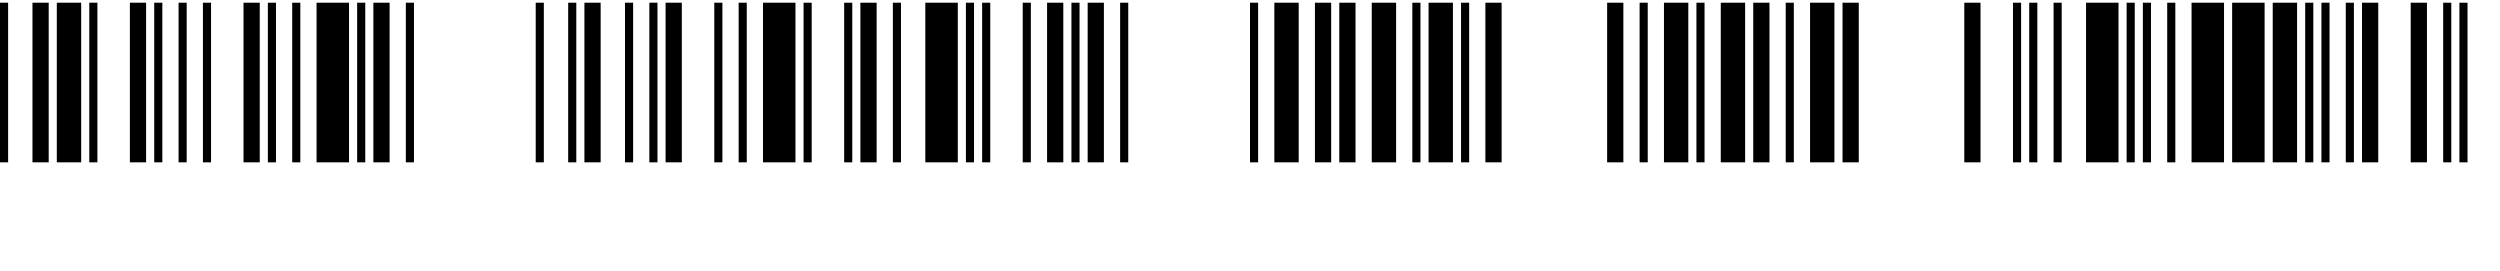 <svg xmlns="http://www.w3.org/2000/svg" xmlns:xlink="http://www.w3.org/1999/xlink" width="221.76" height="24"><path fill="black" d="M0.72 14.40L0 14.40L0 0.24L0.72 0.24L0.72 14.40ZM4.32 14.40L2.88 14.40L2.88 0.24L4.32 0.24L4.32 14.40ZM7.20 14.40L5.04 14.40L5.04 0.24L7.20 0.24L7.20 14.40ZM8.64 14.40L7.92 14.40L7.92 0.24L8.64 0.24L8.64 14.40ZM12.96 14.40L11.52 14.40L11.52 0.24L12.96 0.24L12.96 14.40ZM14.40 14.40L13.68 14.40L13.68 0.24L14.40 0.24L14.40 14.40ZM16.56 14.40L15.84 14.40L15.84 0.24L16.56 0.24L16.56 14.40ZM18.72 14.40L18 14.40L18 0.24L18.72 0.24L18.72 14.40ZM23.04 14.40L21.60 14.40L21.60 0.24L23.04 0.24L23.04 14.40ZM24.48 14.40L23.76 14.40L23.76 0.24L24.48 0.24L24.48 14.40ZM26.64 14.40L25.92 14.40L25.92 0.24L26.64 0.24L26.64 14.40ZM30.96 14.40L28.08 14.40L28.08 0.24L30.96 0.24L30.96 14.40ZM32.40 14.40L31.68 14.40L31.68 0.24L32.40 0.24L32.40 14.40ZM34.56 14.40L33.12 14.40L33.12 0.24L34.56 0.24L34.56 14.40ZM36.72 14.40L36 14.40L36 0.24L36.72 0.24L36.72 14.40ZM48.24 14.40L47.52 14.40L47.52 0.24L48.24 0.24L48.24 14.40ZM51.12 14.40L50.40 14.40L50.40 0.24L51.12 0.24L51.12 14.40ZM53.28 14.40L51.84 14.40L51.84 0.24L53.28 0.24L53.28 14.40ZM56.16 14.40L55.44 14.40L55.44 0.24L56.16 0.24L56.16 14.40ZM58.32 14.40L57.60 14.40L57.60 0.24L58.32 0.24L58.32 14.40ZM60.48 14.40L59.04 14.40L59.04 0.24L60.48 0.24L60.48 14.40ZM64.08 14.40L63.36 14.40L63.36 0.24L64.08 0.24L64.08 14.40ZM66.24 14.40L65.52 14.40L65.52 0.24L66.24 0.24L66.24 14.40ZM70.56 14.40L67.68 14.40L67.68 0.24L70.56 0.24L70.56 14.40ZM72 14.40L71.28 14.40L71.28 0.24L72 0.24L72 14.40ZM75.60 14.40L74.88 14.40L74.88 0.24L75.60 0.24L75.60 14.40ZM77.76 14.40L76.32 14.40L76.32 0.24L77.76 0.24L77.76 14.40ZM79.92 14.40L79.20 14.40L79.20 0.24L79.92 0.24L79.92 14.40ZM84.96 14.40L82.08 14.40L82.08 0.24L84.96 0.24L84.96 14.40ZM86.40 14.40L85.68 14.40L85.68 0.24L86.40 0.24L86.40 14.40ZM87.84 14.40L87.12 14.40L87.12 0.24L87.84 0.24L87.84 14.40ZM91.44 14.40L90.72 14.40L90.72 0.24L91.44 0.24L91.44 14.40ZM94.32 14.40L92.88 14.40L92.88 0.24L94.32 0.24L94.32 14.40ZM95.76 14.40L95.04 14.40L95.04 0.24L95.76 0.24L95.76 14.40ZM97.92 14.40L96.48 14.40L96.48 0.24L97.92 0.24L97.92 14.40ZM100.08 14.40L99.36 14.40L99.36 0.24L100.08 0.24L100.08 14.40ZM111.60 14.40L110.88 14.40L110.88 0.24L111.60 0.24L111.60 14.40ZM115.20 14.40L113.04 14.40L113.04 0.24L115.20 0.24L115.20 14.40ZM118.08 14.40L116.64 14.40L116.64 0.24L118.08 0.24L118.08 14.40ZM120.24 14.40L118.80 14.40L118.80 0.24L120.24 0.24L120.24 14.40ZM123.84 14.40L121.68 14.40L121.68 0.24L123.84 0.24L123.84 14.40ZM126.00 14.40L125.28 14.40L125.28 0.24L126.00 0.24L126.00 14.40ZM128.88 14.40L126.72 14.40L126.72 0.24L128.88 0.24L128.88 14.40ZM130.32 14.40L129.60 14.40L129.60 0.24L130.32 0.24L130.32 14.40ZM133.20 14.40L131.76 14.40L131.76 0.24L133.20 0.24L133.20 14.40ZM144 14.40L142.56 14.40L142.56 0.24L144 0.24L144 14.40ZM146.16 14.40L145.44 14.40L145.44 0.24L146.16 0.24L146.16 14.40ZM149.76 14.40L147.60 14.40L147.60 0.24L149.76 0.24L149.76 14.40ZM151.20 14.40L150.48 14.40L150.48 0.24L151.20 0.24L151.20 14.40ZM154.80 14.40L152.64 14.40L152.64 0.24L154.80 0.24L154.80 14.40ZM156.96 14.40L155.52 14.40L155.52 0.24L156.96 0.24L156.96 14.40ZM159.12 14.40L158.40 14.40L158.40 0.24L159.12 0.24L159.12 14.40ZM162.72 14.40L160.56 14.40L160.56 0.24L162.72 0.24L162.72 14.40ZM164.88 14.40L163.44 14.40L163.44 0.24L164.88 0.24L164.88 14.40ZM175.68 14.40L174.24 14.40L174.24 0.24L175.68 0.24L175.68 14.40ZM179.28 14.40L178.56 14.40L178.56 0.24L179.28 0.24L179.28 14.40ZM180.72 14.40L180.00 14.40L180.00 0.24L180.72 0.24L180.72 14.40ZM182.88 14.40L182.16 14.40L182.16 0.24L182.88 0.24L182.88 14.40ZM187.92 14.40L185.04 14.40L185.04 0.24L187.92 0.24L187.92 14.40ZM189.36 14.40L188.64 14.40L188.64 0.24L189.36 0.24L189.36 14.40ZM190.80 14.40L190.08 14.40L190.08 0.24L190.80 0.24L190.80 14.40ZM192.96 14.40L192.24 14.40L192.24 0.24L192.96 0.24L192.96 14.40ZM197.28 14.40L194.40 14.40L194.40 0.24L197.28 0.24L197.28 14.40ZM200.88 14.40L198.00 14.40L198.00 0.24L200.88 0.24L200.88 14.40ZM203.76 14.40L201.60 14.40L201.60 0.24L203.76 0.24L203.76 14.40ZM205.20 14.40L204.48 14.40L204.48 0.24L205.20 0.24L205.20 14.40ZM206.64 14.40L205.92 14.40L205.92 0.24L206.64 0.24L206.64 14.40ZM208.80 14.40L208.08 14.40L208.08 0.24L208.80 0.24L208.80 14.40ZM210.96 14.40L209.52 14.40L209.52 0.24L210.96 0.24L210.96 14.40ZM215.28 14.40L213.84 14.40L213.84 0.24L215.28 0.24L215.28 14.40ZM217.44 14.40L216.72 14.40L216.72 0.24L217.44 0.24L217.44 14.40ZM218.88 14.40L218.16 14.40L218.16 0.24L218.88 0.24L218.88 14.40Z"/></svg>